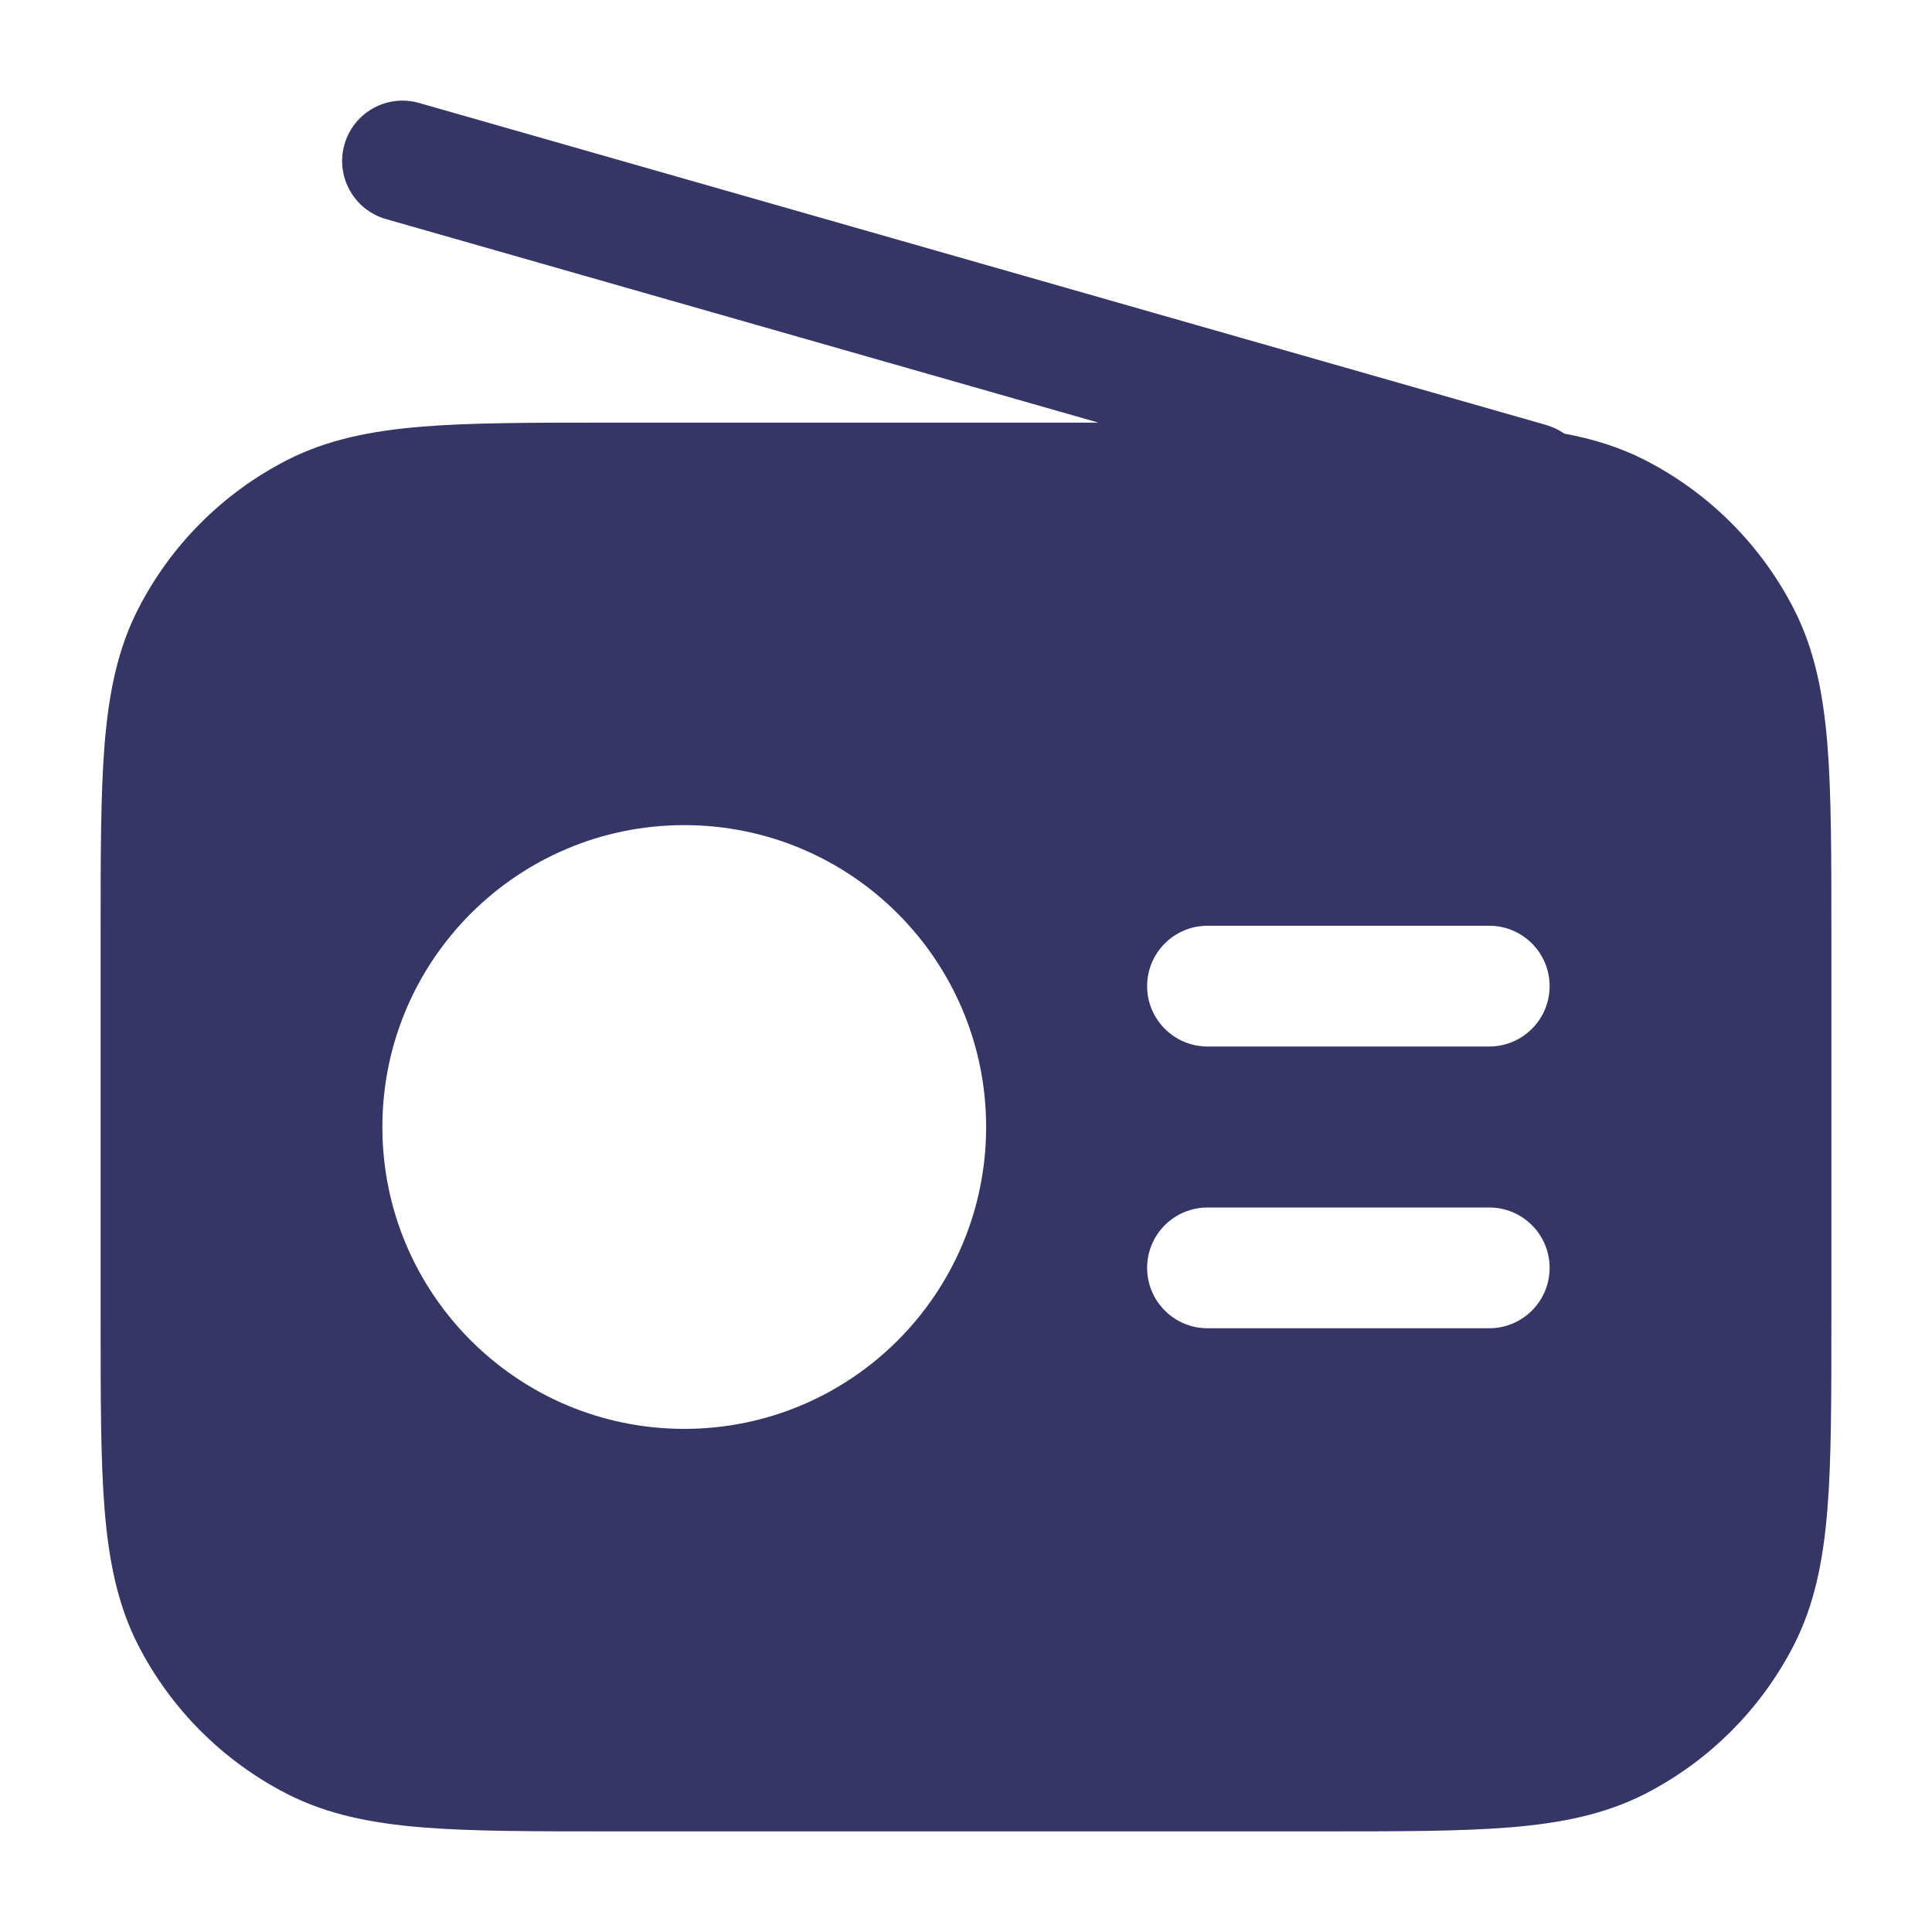 <svg width="24" height="24" viewBox="0 0 24 24" fill="none" xmlns="http://www.w3.org/2000/svg">
<path fill-rule="evenodd" clip-rule="evenodd" d="M4.279 1.794C4.165 2.192 4.396 2.607 4.794 2.721L13.645 5.25H7.567C6.615 5.25 5.854 5.25 5.24 5.3C4.61 5.352 4.068 5.46 3.571 5.713C2.771 6.121 2.121 6.771 1.713 7.571C1.46 8.068 1.352 8.61 1.3 9.24C1.25 9.854 1.25 10.615 1.25 11.567V16.433C1.25 17.385 1.25 18.146 1.3 18.76C1.352 19.39 1.46 19.932 1.713 20.43C2.121 21.229 2.771 21.879 3.571 22.287C4.068 22.54 4.61 22.648 5.24 22.7C5.854 22.75 6.615 22.75 7.567 22.75H16.433C17.385 22.75 18.146 22.75 18.76 22.7C19.39 22.648 19.932 22.54 20.43 22.287C21.229 21.879 21.879 21.229 22.287 20.43C22.54 19.932 22.648 19.39 22.7 18.76C22.75 18.146 22.75 17.385 22.75 16.433V11.567C22.75 10.615 22.75 9.854 22.7 9.24C22.648 8.61 22.54 8.068 22.287 7.571C21.879 6.771 21.229 6.121 20.43 5.713C20.118 5.554 19.788 5.453 19.431 5.386C19.364 5.339 19.289 5.303 19.206 5.279L5.206 1.279C4.808 1.165 4.393 1.396 4.279 1.794ZM8.5 10.25C10.571 10.25 12.25 11.929 12.25 14C12.25 16.071 10.571 17.75 8.5 17.75C6.429 17.75 4.75 16.071 4.75 14C4.75 11.929 6.429 10.25 8.5 10.25ZM18.5 11.5C18.914 11.5 19.25 11.836 19.25 12.25C19.25 12.664 18.914 13 18.5 13H15C14.586 13 14.25 12.664 14.25 12.25C14.25 11.836 14.586 11.5 15 11.5H18.5ZM19.25 15.75C19.25 15.336 18.914 15 18.5 15H15C14.586 15 14.25 15.336 14.25 15.75C14.25 16.164 14.586 16.5 15 16.5H18.5C18.914 16.5 19.25 16.164 19.25 15.75Z" fill="#353566"/>
</svg>

